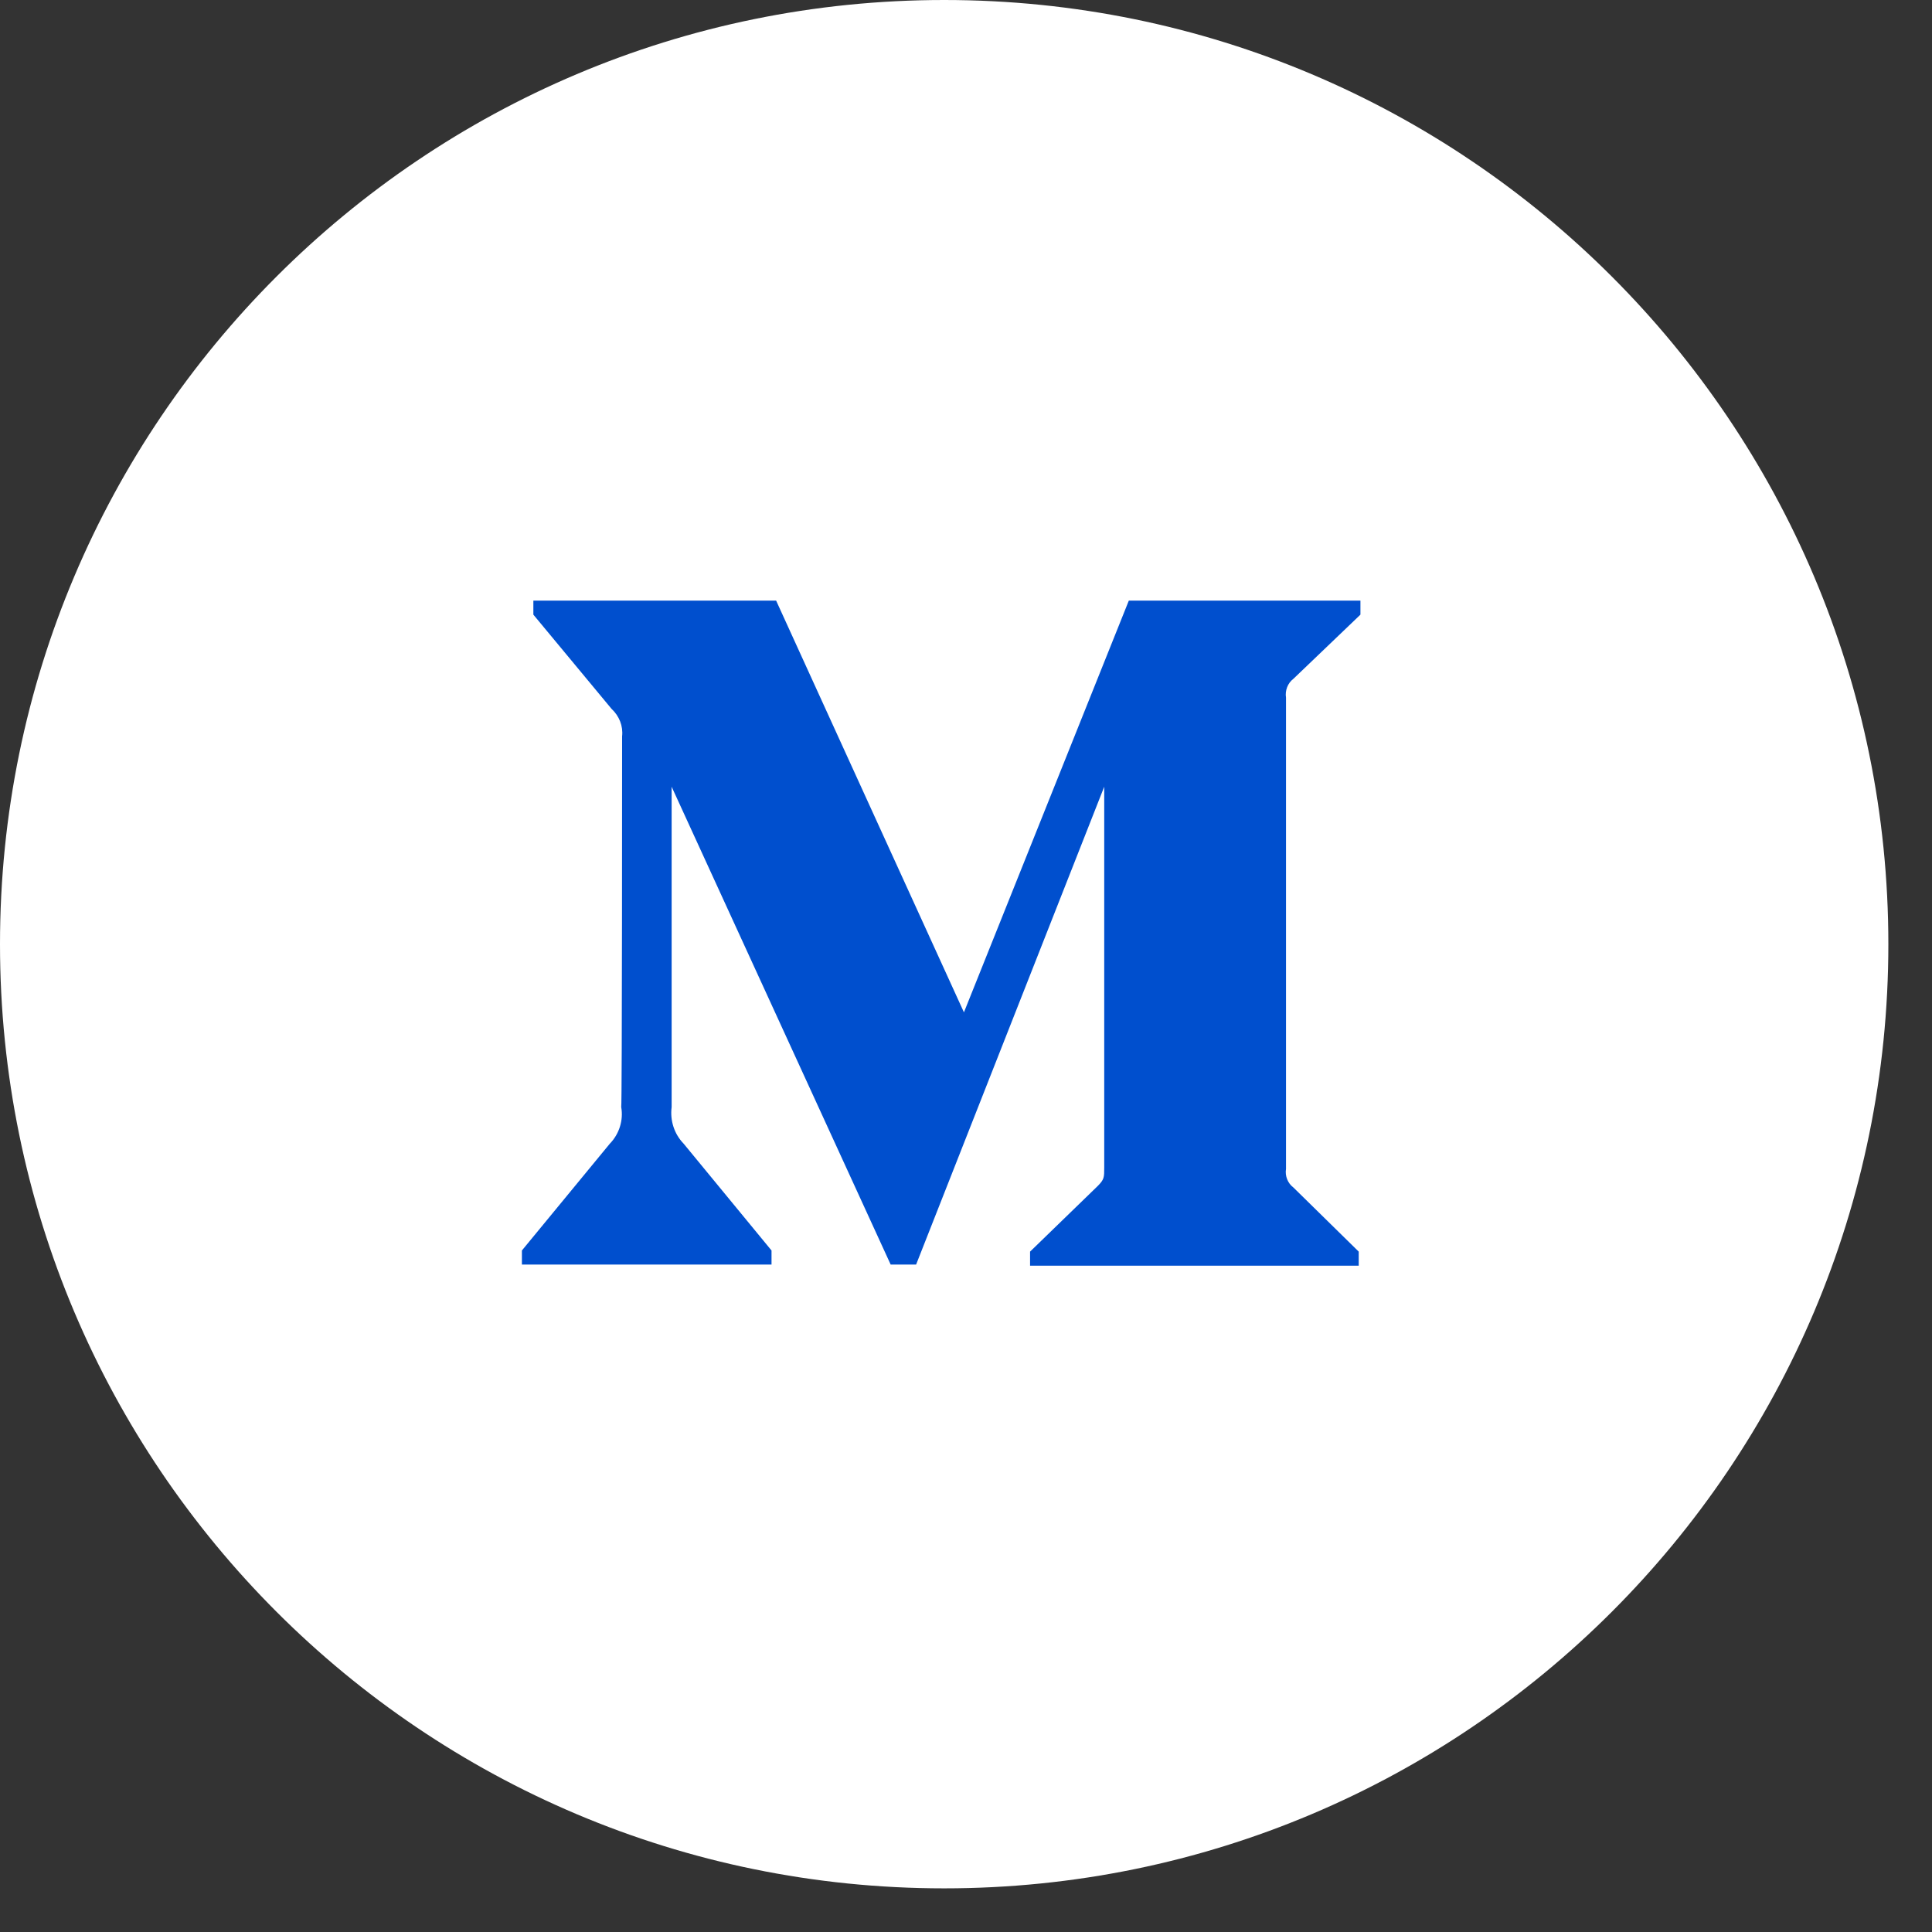 <svg width="44" height="44" viewBox="0 0 44 44" fill="none" xmlns="http://www.w3.org/2000/svg">
<rect x="0" y="0" width="44" height="44" fill="#333333" stroke="none"/>
<path d="M21.503 43.006C33.379 43.006 43.006 33.379 43.006 21.503C43.006 9.627 33.379 0 21.503 0C9.627 0 0 9.627 0 21.503C0 33.379 9.627 43.006 21.503 43.006Z" fill="white"/>
<path fill-rule="evenodd" clip-rule="evenodd" d="M14.168 16.769C14.194 16.535 14.103 16.306 13.927 16.143L12.147 13.998V13.679H17.676L21.953 23.055L25.708 13.679H30.983V13.998L29.457 15.459C29.327 15.557 29.262 15.726 29.288 15.889V26.621C29.262 26.784 29.327 26.947 29.457 27.045L30.944 28.505V28.825H23.459V28.505L24.998 27.012C25.148 26.862 25.148 26.817 25.148 26.588V17.917L20.864 28.799H20.284L15.296 17.917V25.213C15.257 25.519 15.355 25.826 15.57 26.047L17.571 28.479V28.799H11.886V28.479L13.888 26.047C14.103 25.826 14.201 25.513 14.148 25.213C14.168 25.2 14.168 16.769 14.168 16.769Z" fill="#004FCE"/>
</svg>
